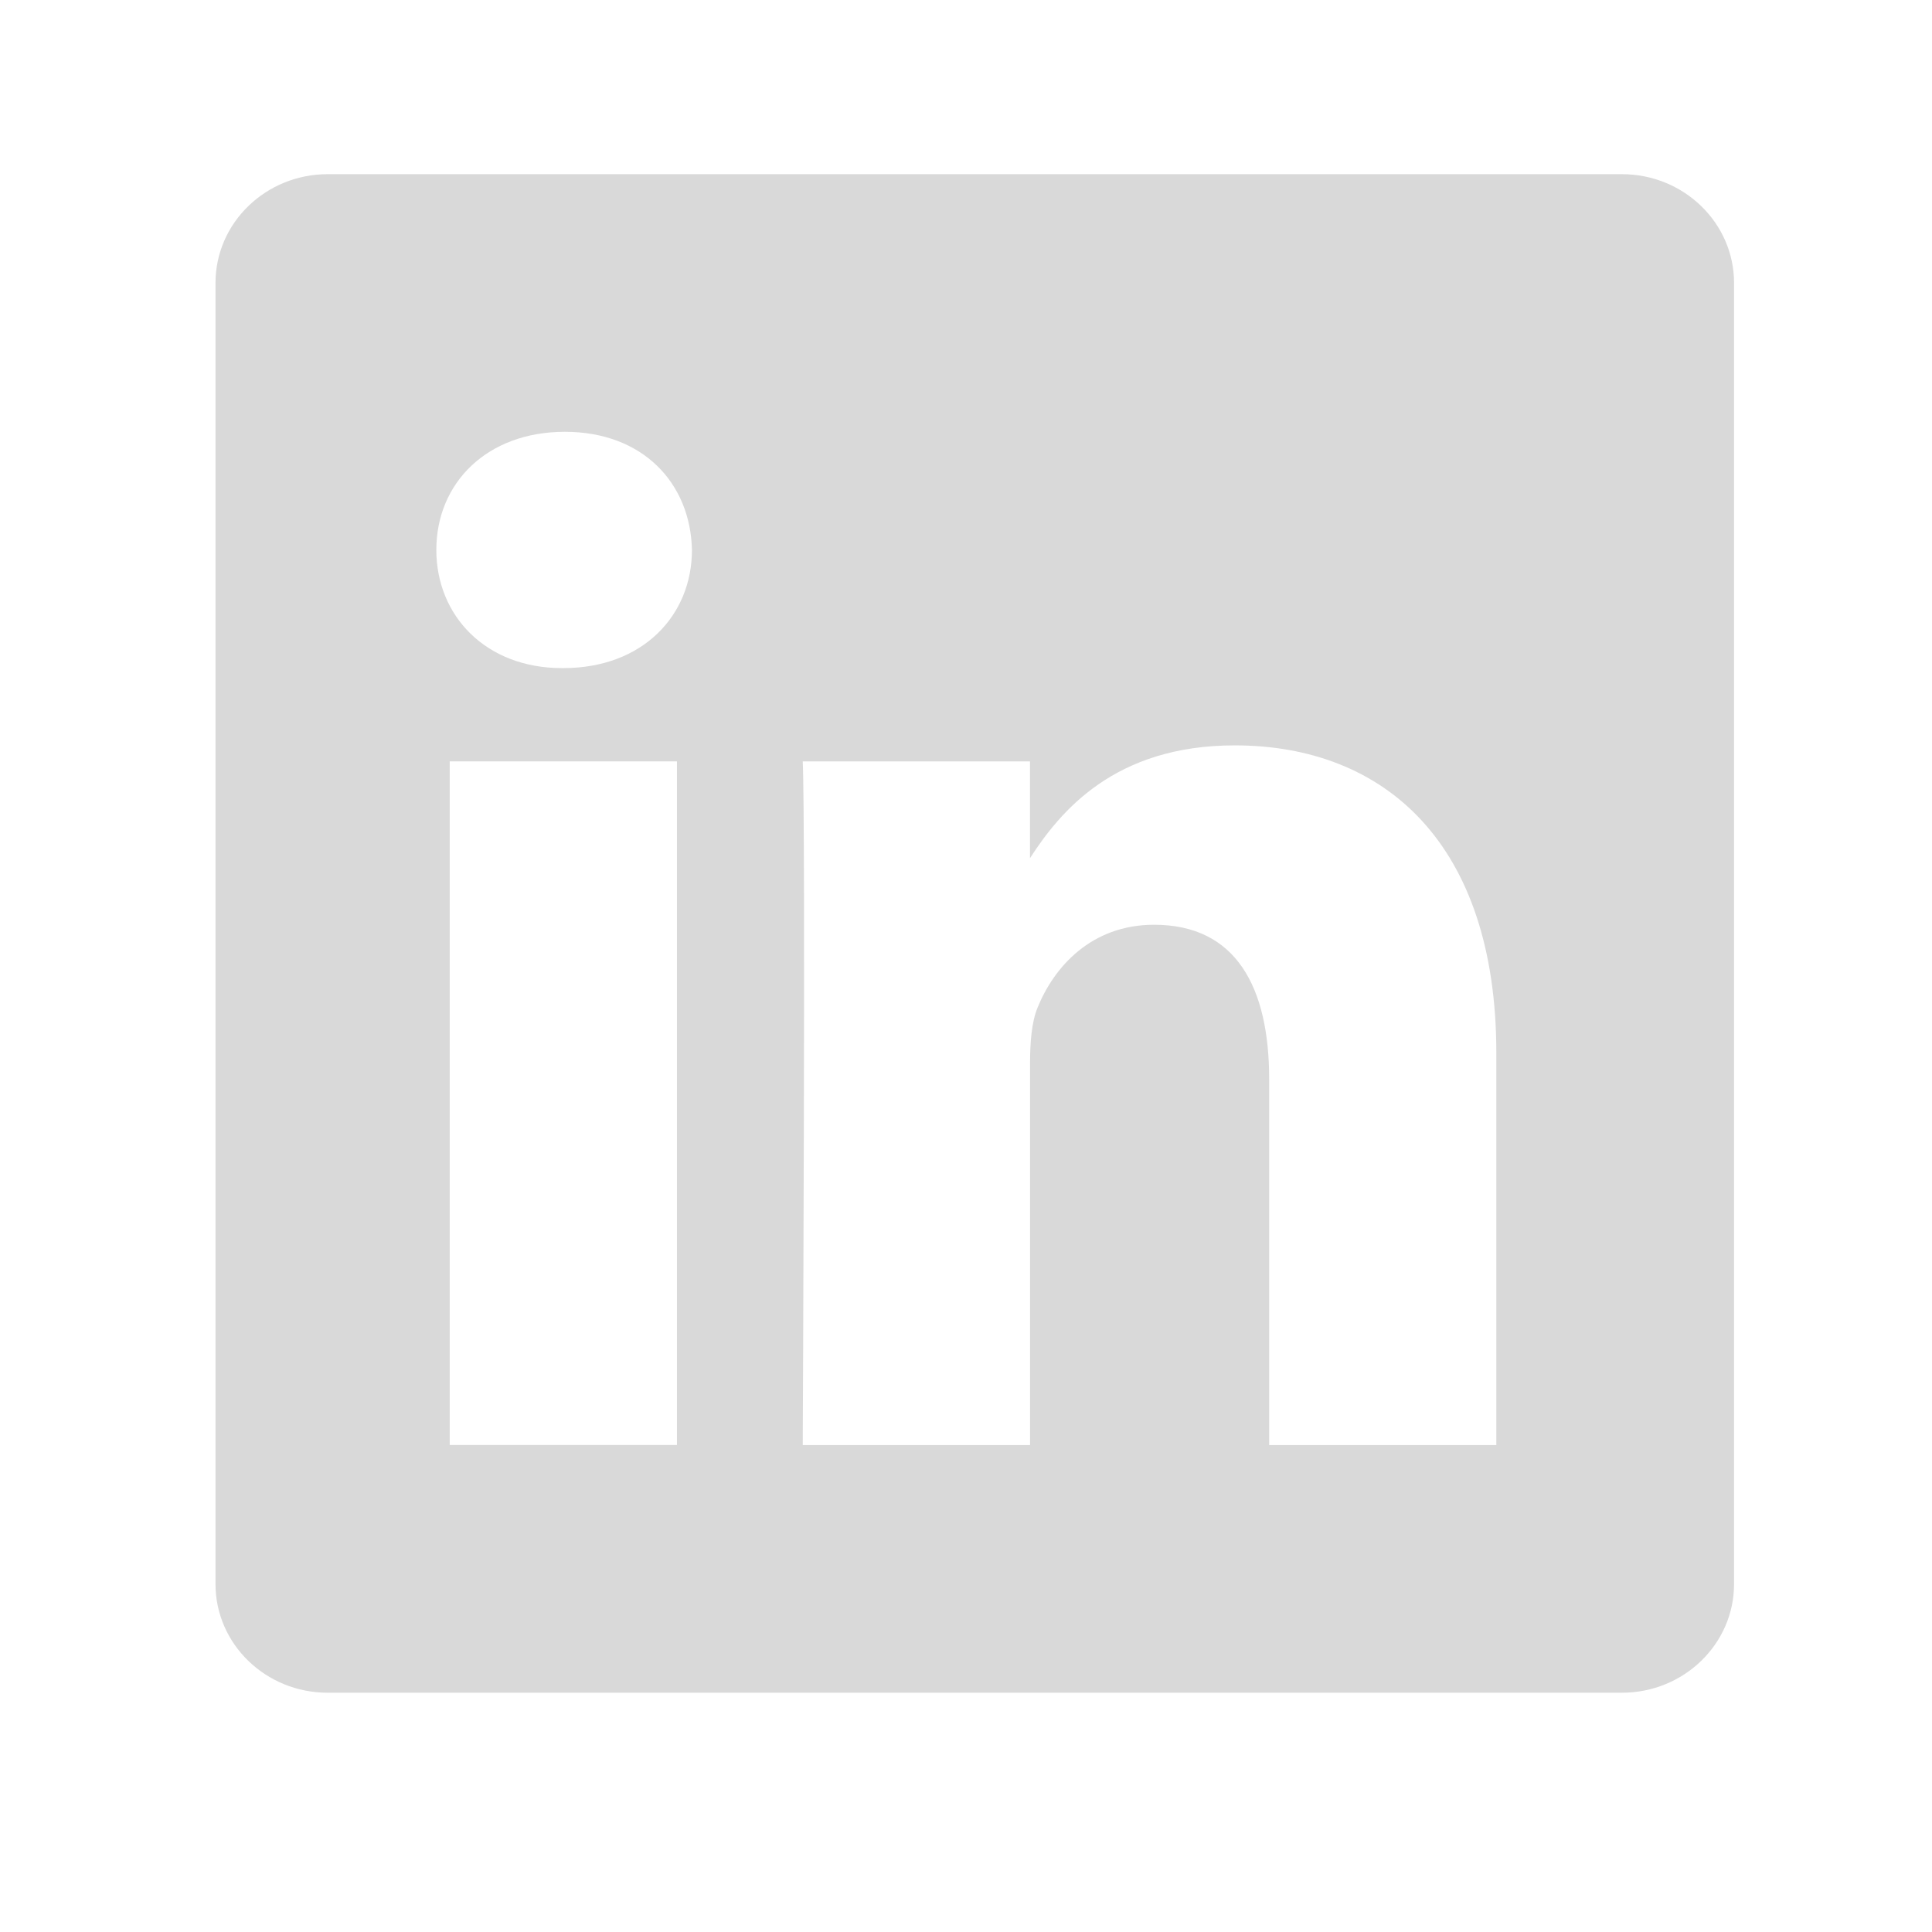 <svg width="26" height="26" fill="none" xmlns="http://www.w3.org/2000/svg"><path fill-rule="evenodd" clip-rule="evenodd" d="M4.41 2.344c-.834 0-1.51.656-1.51 1.464v17.509c0 .808.676 1.463 1.51 1.463h17.416c.834 0 1.51-.655 1.51-1.463V3.808c0-.808-.676-1.464-1.51-1.464H4.41zm4.7 7.902v9.2H6.052v-9.2H9.11zm.202-2.845c0 .883-.664 1.59-1.73 1.59h-.02c-1.027 0-1.69-.707-1.69-1.59 0-.903.683-1.59 1.73-1.59 1.046 0 1.69.687 1.71 1.59zm4.549 12.046h-3.058s.04-8.337 0-9.2h3.058v1.302c.406-.627 1.134-1.518 2.756-1.518 2.012 0 3.52 1.314 3.52 4.14v5.276H17.08v-4.922c0-1.237-.442-2.08-1.549-2.08-.845 0-1.348.569-1.569 1.118-.08.196-.1.472-.1.746v5.138z" fill="#D9D9D9"/></svg>